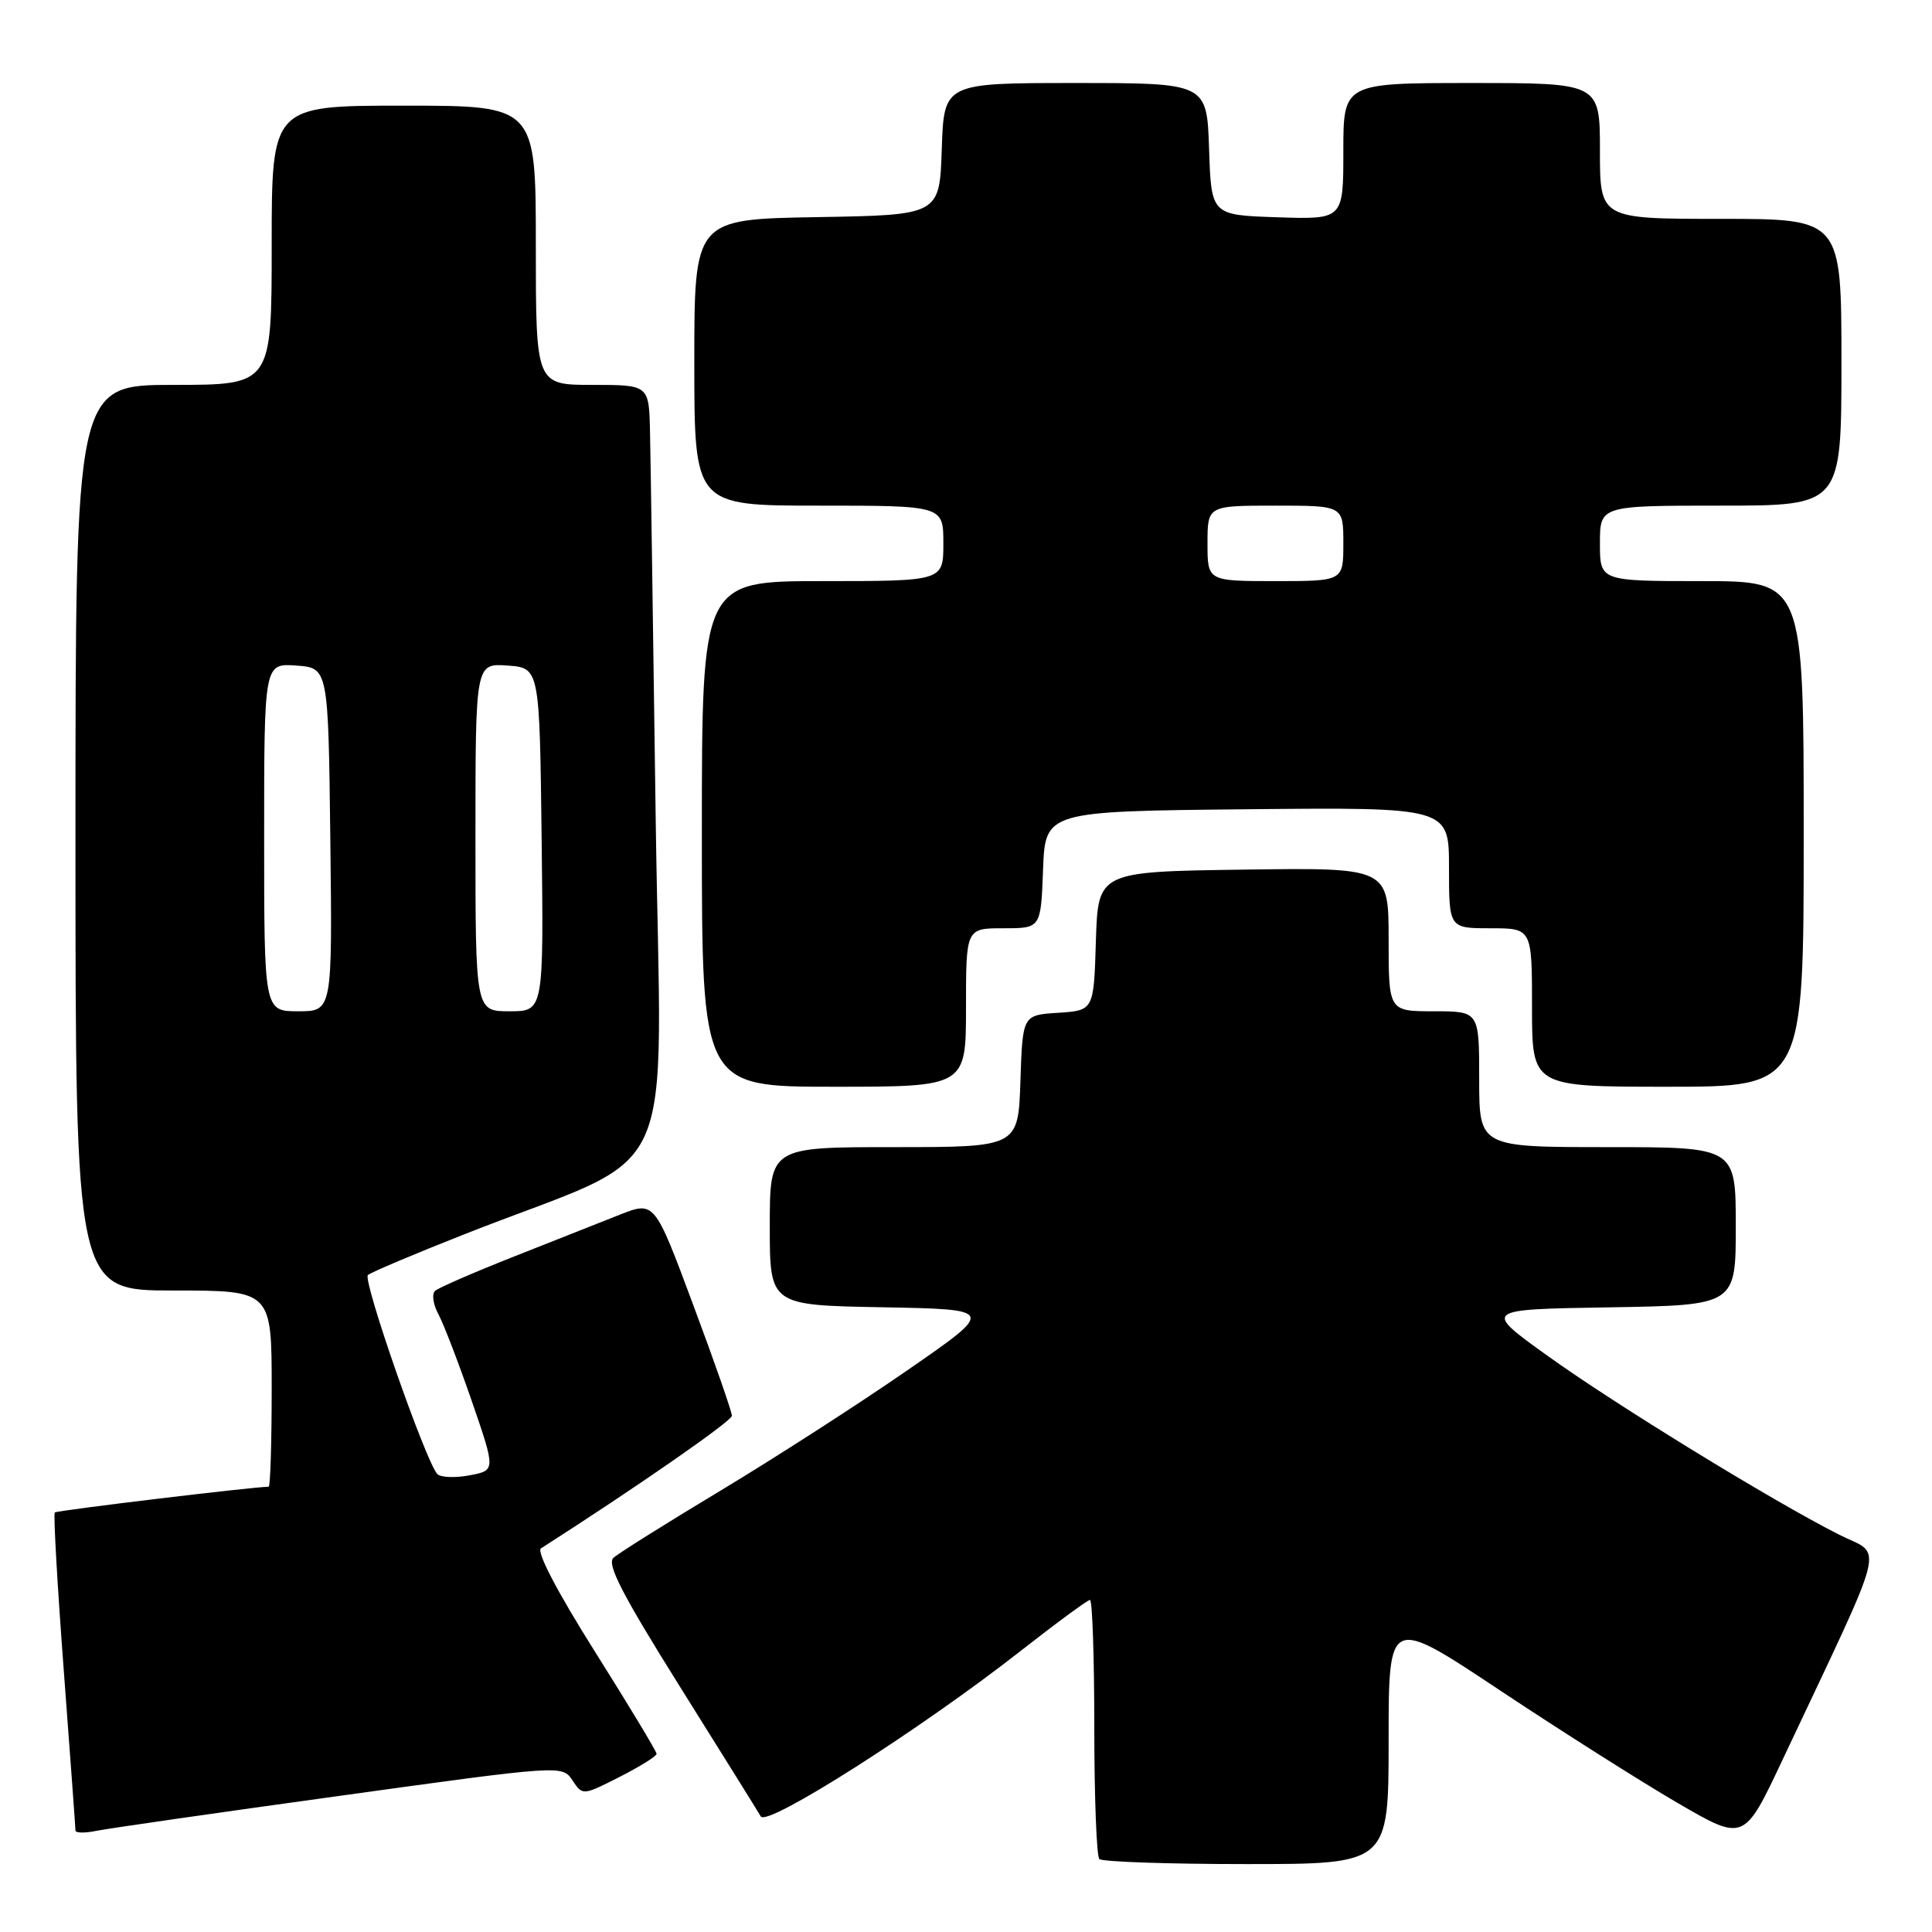 <?xml version="1.0" encoding="UTF-8" standalone="no"?>
<!DOCTYPE svg PUBLIC "-//W3C//DTD SVG 1.1//EN" "http://www.w3.org/Graphics/SVG/1.1/DTD/svg11.dtd" >
<svg xmlns="http://www.w3.org/2000/svg" xmlns:xlink="http://www.w3.org/1999/xlink" version="1.1" viewBox="0 0 256 256">
 <g >
 <path fill="currentColor"
d=" M 184.00 230.59 C 184.00 214.17 184.00 214.17 198.75 223.98 C 206.86 229.37 217.46 236.09 222.29 238.90 C 231.09 244.02 231.09 244.02 236.16 233.26 C 250.35 203.15 249.55 206.31 243.71 203.36 C 234.95 198.94 213.98 186.07 205.00 179.61 C 196.50 173.50 196.50 173.50 213.25 173.23 C 230.00 172.95 230.00 172.95 230.00 162.48 C 230.00 152.00 230.00 152.00 213.00 152.00 C 196.00 152.00 196.00 152.00 196.00 143.00 C 196.00 134.00 196.00 134.00 190.00 134.00 C 184.00 134.00 184.00 134.00 184.00 124.48 C 184.00 114.96 184.00 114.96 164.75 115.23 C 145.50 115.50 145.50 115.50 145.21 124.70 C 144.93 133.89 144.93 133.89 140.21 134.20 C 135.50 134.50 135.50 134.50 135.21 143.25 C 134.92 152.00 134.92 152.00 118.46 152.00 C 102.00 152.00 102.00 152.00 102.00 162.47 C 102.00 172.95 102.00 172.95 116.95 173.22 C 131.90 173.50 131.90 173.50 120.20 181.59 C 113.77 186.04 102.65 193.20 95.50 197.50 C 88.35 201.80 81.96 205.81 81.29 206.41 C 80.36 207.24 82.45 211.28 90.10 223.50 C 95.61 232.30 100.43 240.03 100.81 240.69 C 101.64 242.10 122.06 229.09 135.25 218.75 C 139.99 215.04 144.12 212.00 144.43 212.00 C 144.74 212.00 145.00 219.57 145.00 228.83 C 145.00 238.09 145.30 245.97 145.67 246.33 C 146.03 246.70 154.81 247.00 165.17 247.00 C 184.00 247.00 184.00 247.00 184.00 230.59 Z  M 45.00 237.96 C 74.44 233.88 74.50 233.88 75.85 235.90 C 77.20 237.93 77.21 237.93 82.10 235.45 C 84.79 234.08 87.00 232.71 87.00 232.39 C 87.00 232.08 83.32 225.97 78.82 218.83 C 73.84 210.93 71.05 205.58 71.68 205.17 C 84.44 197.00 96.97 188.30 96.98 187.60 C 96.99 187.10 94.69 180.49 91.86 172.92 C 86.73 159.14 86.73 159.14 82.11 160.96 C 79.58 161.97 73.22 164.48 68.00 166.54 C 62.77 168.61 58.12 170.63 57.66 171.04 C 57.19 171.45 57.39 172.85 58.09 174.14 C 58.79 175.44 60.78 180.63 62.52 185.67 C 65.68 194.84 65.68 194.84 62.21 195.49 C 60.30 195.85 58.39 195.77 57.95 195.32 C 56.43 193.74 48.01 169.60 48.75 168.95 C 49.16 168.59 54.90 166.16 61.50 163.56 C 90.70 152.04 87.58 158.85 86.88 108.26 C 86.54 83.64 86.21 60.69 86.13 57.25 C 86.00 51.00 86.00 51.00 78.50 51.00 C 71.00 51.00 71.00 51.00 71.00 32.50 C 71.00 14.00 71.00 14.00 53.50 14.00 C 36.00 14.00 36.00 14.00 36.00 32.50 C 36.00 51.00 36.00 51.00 23.00 51.00 C 10.00 51.00 10.00 51.00 10.00 111.00 C 10.00 171.00 10.00 171.00 23.00 171.00 C 36.00 171.00 36.00 171.00 36.00 184.00 C 36.00 191.15 35.82 197.00 35.60 197.00 C 33.63 197.00 7.53 200.14 7.26 200.41 C 7.06 200.60 7.60 210.03 8.45 221.35 C 9.30 232.68 10.00 242.22 10.00 242.55 C 10.00 242.89 11.24 242.91 12.75 242.60 C 14.26 242.29 28.77 240.20 45.00 237.96 Z  M 128.00 133.50 C 128.00 123.00 128.00 123.00 132.96 123.00 C 137.92 123.00 137.92 123.00 138.21 115.25 C 138.50 107.50 138.50 107.50 165.25 107.23 C 192.00 106.97 192.00 106.97 192.00 114.98 C 192.00 123.00 192.00 123.00 197.50 123.00 C 203.00 123.00 203.00 123.00 203.00 133.50 C 203.00 144.00 203.00 144.00 221.00 144.00 C 239.00 144.00 239.00 144.00 239.00 110.50 C 239.00 77.00 239.00 77.00 225.50 77.00 C 212.00 77.00 212.00 77.00 212.00 72.00 C 212.00 67.00 212.00 67.00 228.00 67.00 C 244.00 67.00 244.00 67.00 244.00 48.00 C 244.00 29.00 244.00 29.00 228.00 29.00 C 212.00 29.00 212.00 29.00 212.00 20.00 C 212.00 11.00 212.00 11.00 195.00 11.00 C 178.00 11.00 178.00 11.00 178.00 20.04 C 178.00 29.08 178.00 29.08 169.25 28.79 C 160.50 28.50 160.50 28.50 160.21 19.75 C 159.92 11.00 159.92 11.00 142.50 11.00 C 125.08 11.00 125.08 11.00 124.79 19.75 C 124.50 28.50 124.50 28.50 108.25 28.77 C 92.00 29.05 92.00 29.05 92.00 48.02 C 92.00 67.00 92.00 67.00 108.50 67.00 C 125.00 67.00 125.00 67.00 125.00 72.00 C 125.00 77.00 125.00 77.00 109.00 77.00 C 93.00 77.00 93.00 77.00 93.00 110.50 C 93.00 144.00 93.00 144.00 110.50 144.00 C 128.00 144.00 128.00 144.00 128.00 133.50 Z  M 35.00 110.94 C 35.00 87.89 35.00 87.89 39.25 88.19 C 43.50 88.50 43.50 88.50 43.77 111.25 C 44.04 134.00 44.04 134.00 39.52 134.00 C 35.00 134.00 35.00 134.00 35.00 110.94 Z  M 63.00 110.94 C 63.00 87.89 63.00 87.89 67.25 88.19 C 71.50 88.50 71.50 88.50 71.77 111.25 C 72.04 134.00 72.04 134.00 67.52 134.00 C 63.00 134.00 63.00 134.00 63.00 110.94 Z  M 160.00 72.00 C 160.00 67.00 160.00 67.00 169.00 67.00 C 178.00 67.00 178.00 67.00 178.00 72.00 C 178.00 77.00 178.00 77.00 169.00 77.00 C 160.00 77.00 160.00 77.00 160.00 72.00 Z "/>
</g>
</svg>